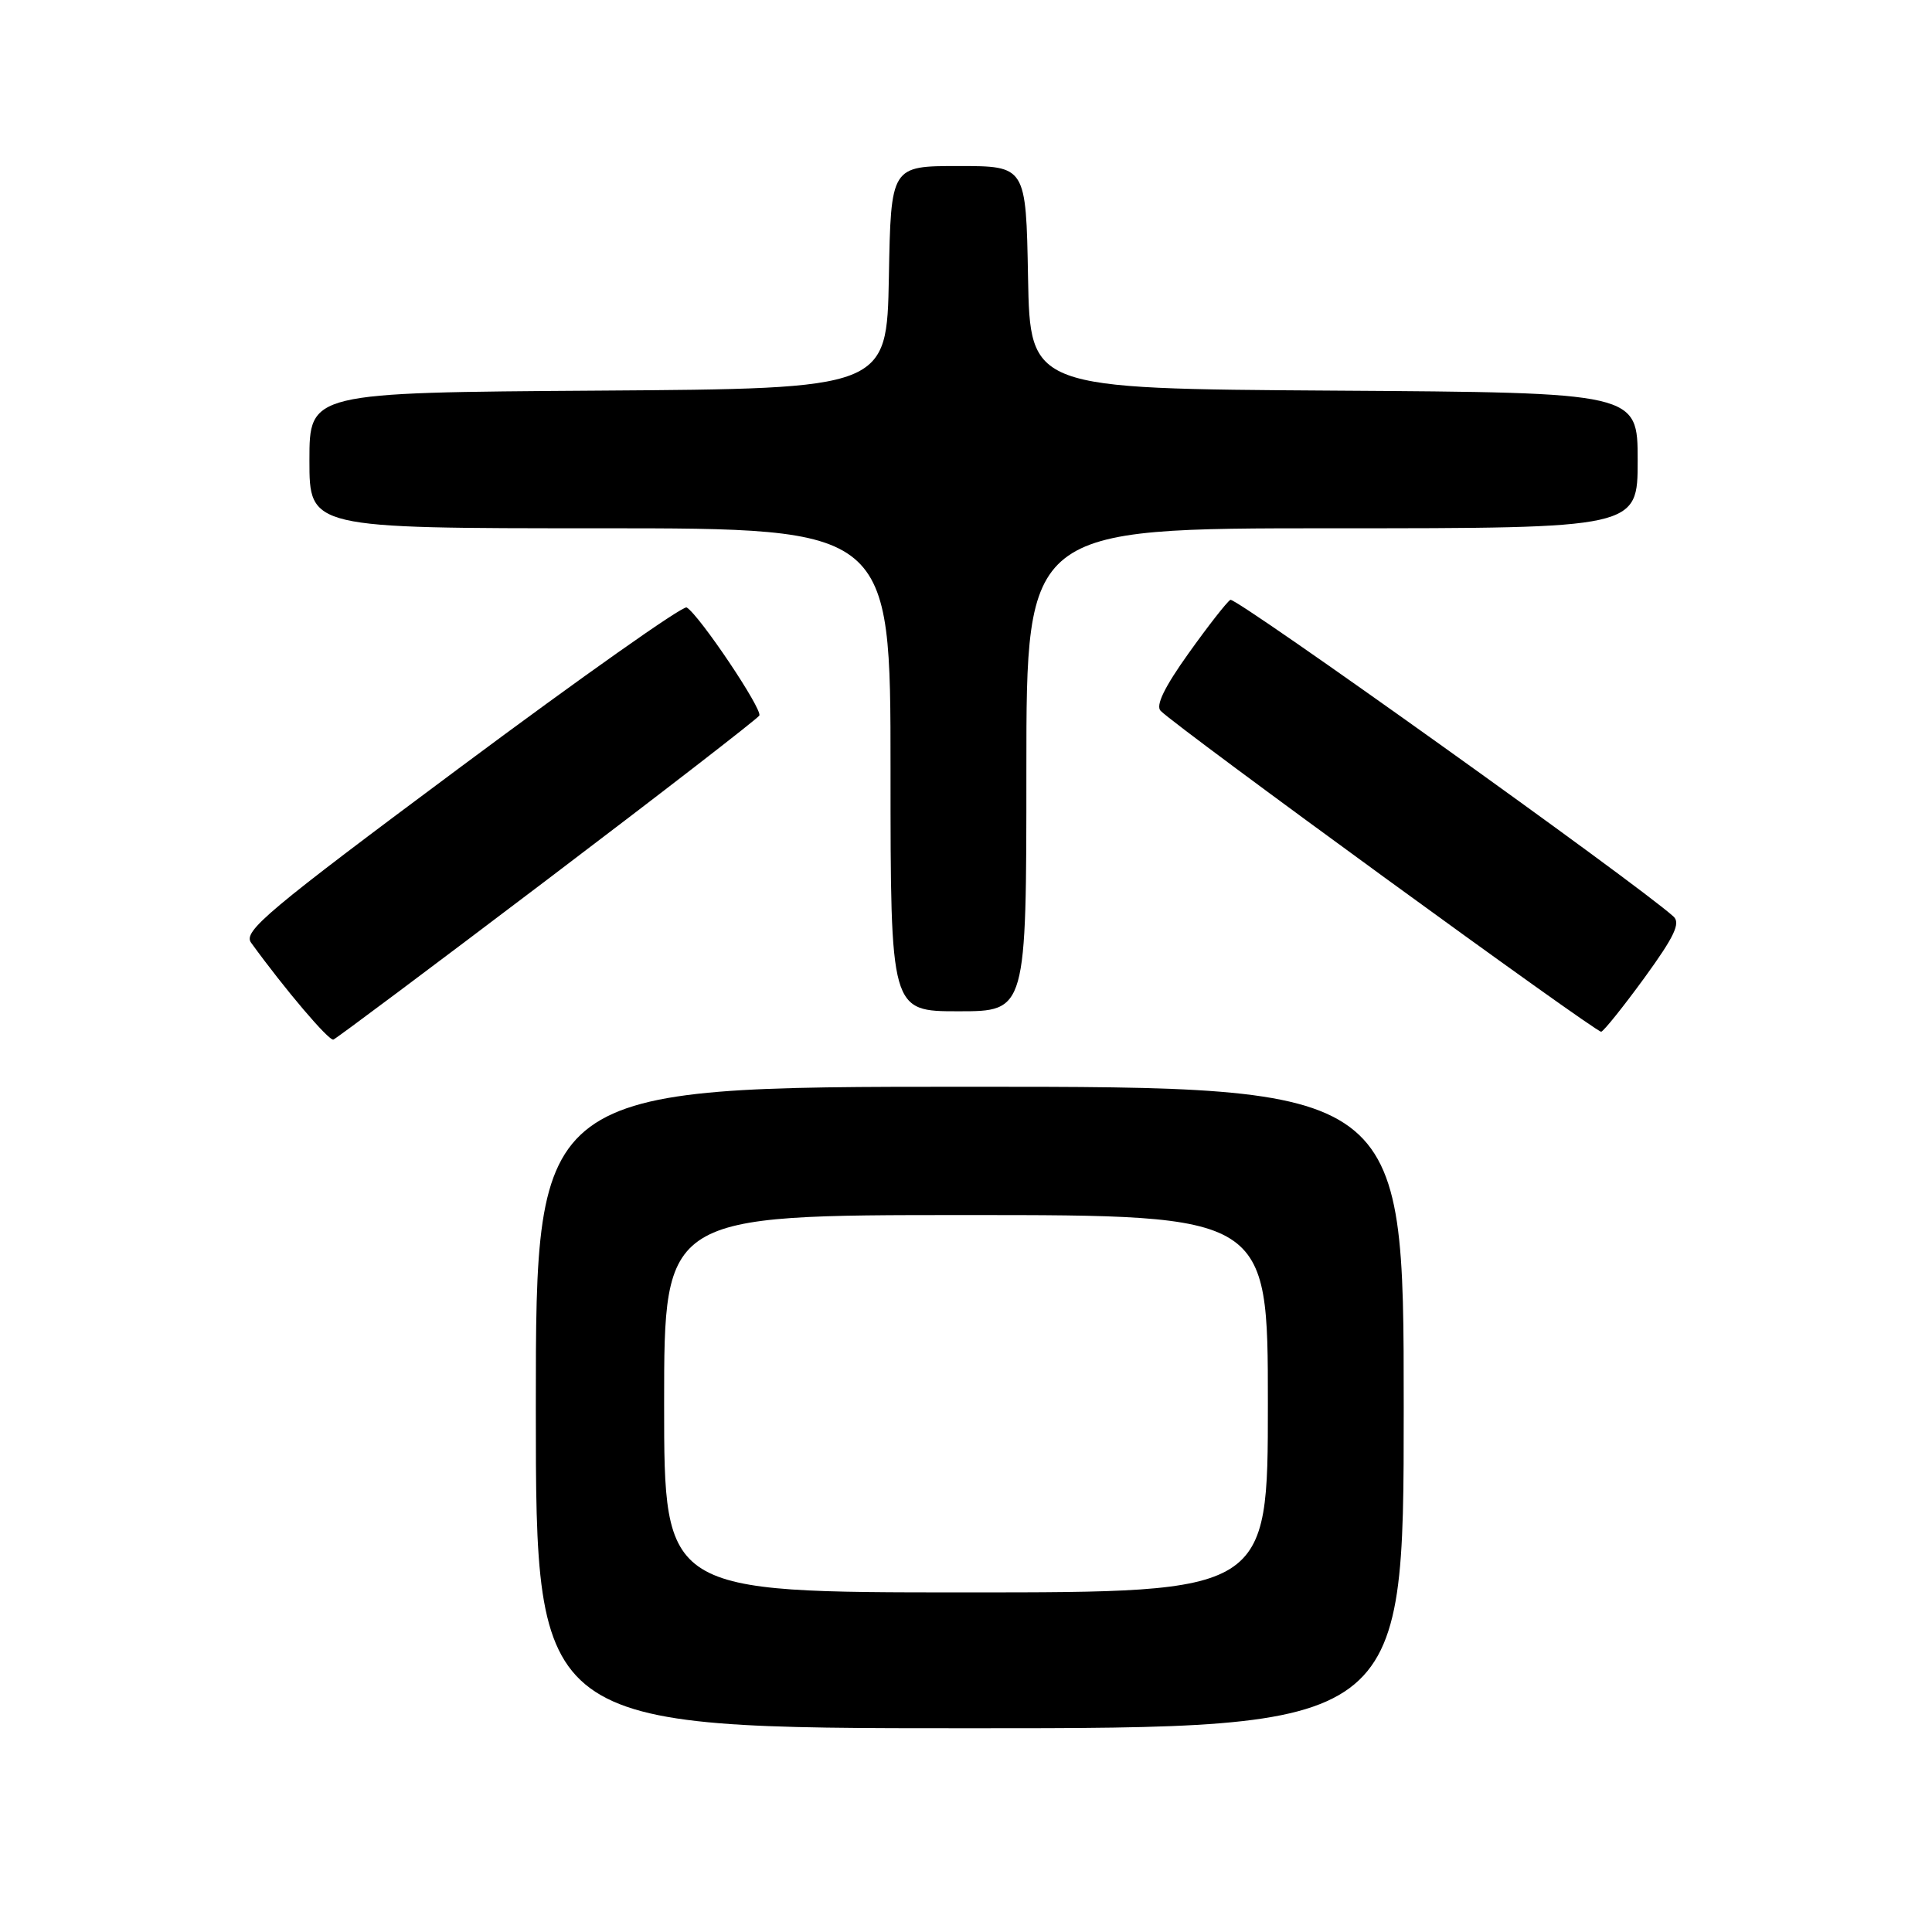 <?xml version="1.0" encoding="UTF-8" standalone="no"?>
<!DOCTYPE svg PUBLIC "-//W3C//DTD SVG 1.1//EN" "http://www.w3.org/Graphics/SVG/1.1/DTD/svg11.dtd" >
<svg xmlns="http://www.w3.org/2000/svg" xmlns:xlink="http://www.w3.org/1999/xlink" version="1.1" viewBox="0 0 256 256">
 <g >
 <path fill="currentColor"
d=" M 186.00 186.50 C 186.00 144.00 186.00 144.00 128.50 144.00 C 71.00 144.00 71.00 144.00 71.00 186.50 C 71.00 229.00 71.00 229.00 128.50 229.00 C 186.00 229.00 186.00 229.00 186.00 186.50 Z  M 72.50 116.56 C 87.69 105.05 100.34 95.26 100.61 94.82 C 101.09 94.04 92.71 81.55 90.99 80.49 C 90.52 80.20 77.06 89.70 61.09 101.59 C 35.38 120.72 32.18 123.41 33.27 124.91 C 37.74 131.08 43.59 137.97 44.18 137.75 C 44.56 137.61 57.30 128.08 72.50 116.56 Z  M 217.92 129.53 C 221.87 124.09 222.71 122.31 221.74 121.44 C 216.86 117.03 163.72 79.05 163.03 79.48 C 162.56 79.77 160.05 82.98 157.47 86.60 C 154.30 91.04 153.10 93.50 153.79 94.19 C 156.14 96.54 211.56 136.90 212.17 136.71 C 212.54 136.59 215.13 133.36 217.92 129.53 Z  M 136.00 102.00 C 136.00 70.00 136.00 70.00 176.50 70.00 C 217.00 70.00 217.00 70.00 217.00 61.01 C 217.00 52.02 217.00 52.02 176.75 51.76 C 136.50 51.50 136.50 51.50 136.22 36.75 C 135.95 22.00 135.95 22.00 127.00 22.00 C 118.05 22.00 118.05 22.00 117.78 36.75 C 117.50 51.50 117.50 51.50 79.25 51.76 C 41.00 52.02 41.00 52.02 41.00 61.01 C 41.00 70.00 41.00 70.00 79.50 70.00 C 118.00 70.00 118.00 70.00 118.00 102.00 C 118.00 134.00 118.00 134.00 127.00 134.00 C 136.00 134.00 136.00 134.00 136.00 102.00 Z  M 88.00 186.00 C 88.00 161.00 88.00 161.00 128.00 161.00 C 168.00 161.00 168.00 161.00 168.00 186.00 C 168.00 211.00 168.00 211.00 128.00 211.00 C 88.00 211.00 88.00 211.00 88.00 186.00 Z "/>
</g>
</svg>